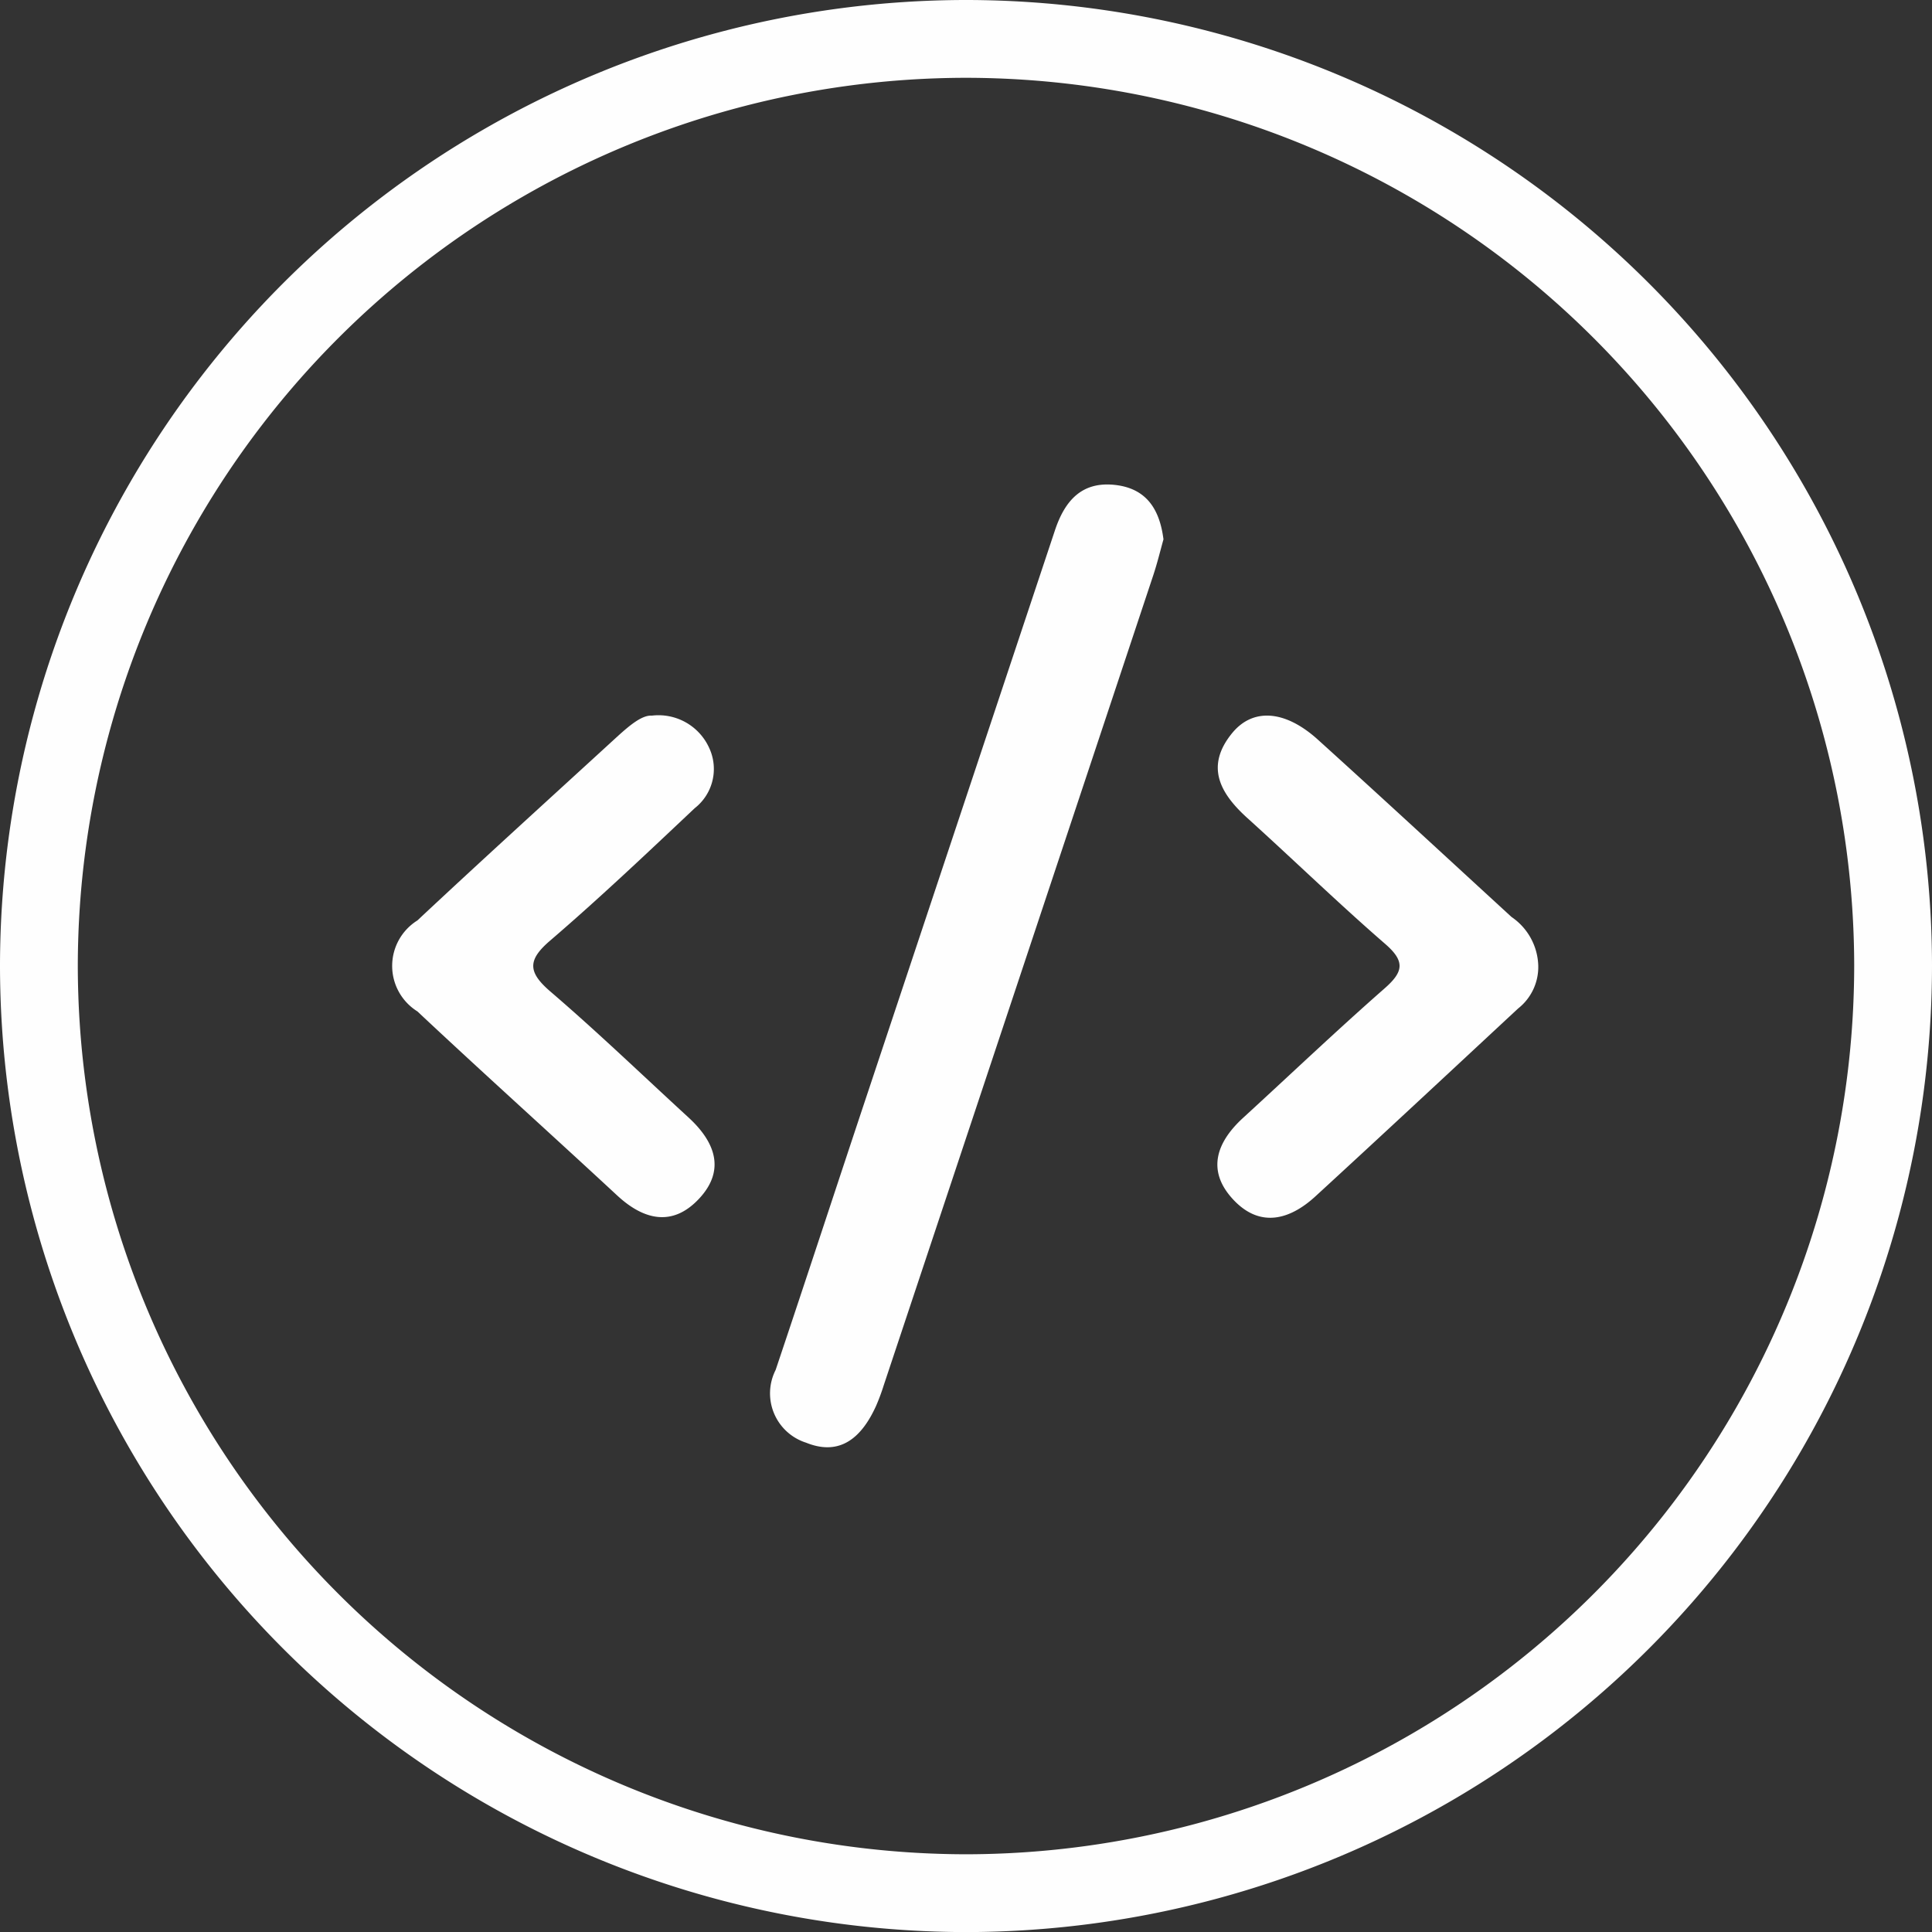 <svg xmlns="http://www.w3.org/2000/svg" width="49.662" height="49.664" viewBox="0 0 49.662 49.664">
  <rect x="0" y="0" width="49.662" height="49.664" fill="#333333" stroke="none"/>
  <g id="Grupo_262" data-name="Grupo 262" transform="translate(1 1)">
    <path id="Trazado_779" data-name="Trazado 779" d="M-852.225,1228.591a23.861,23.861,0,0,1-23.785,23.852,23.862,23.862,0,0,1-23.877-23.872,23.853,23.853,0,0,1,23.84-23.792A23.853,23.853,0,0,1-852.225,1228.591Z" transform="translate(899.887 -1204.779)" fill="none" stroke="#fefefe" stroke-width="2"/>
    <path id="Trazado_780" data-name="Trazado 780" d="M-822.979,1246.855c-.077.274-.157.606-.264.928q-3.46,10.41-6.927,20.818a5.277,5.277,0,0,1-.2.536c-.354.777-.9,1.3-1.793.939a1.33,1.33,0,0,1-.785-1.871c.8-2.382,1.582-4.772,2.377-7.157q2.4-7.21,4.8-14.418c.257-.775.7-1.282,1.58-1.17C-823.431,1245.558-823.079,1246.061-822.979,1246.855Z" transform="translate(851.886 -1233.991)" fill="#fefefe"/>
    <path id="Trazado_781" data-name="Trazado 781" d="M-784.093,1272.973a1.357,1.357,0,0,1-.519,1.1c-1.734,1.612-3.465,3.227-5.209,4.828-.672.617-1.438.813-2.12.075s-.425-1.464.26-2.092c1.211-1.109,2.4-2.242,3.634-3.325.484-.424.543-.692.022-1.144-1.211-1.051-2.362-2.169-3.552-3.244-.7-.635-1.08-1.325-.387-2.175.536-.657,1.362-.594,2.2.16,1.671,1.511,3.324,3.041,4.984,4.564A1.567,1.567,0,0,1-784.093,1272.973Z" transform="translate(822.634 -1249.149)" fill="#fefefe"/>
    <path id="Trazado_782" data-name="Trazado 782" d="M-860.968,1266.534a1.43,1.43,0,0,1,1.47.827,1.279,1.279,0,0,1-.371,1.553c-1.221,1.152-2.441,2.308-3.712,3.4-.586.5-.581.81,0,1.31,1.216,1.043,2.371,2.155,3.552,3.239.677.621.965,1.347.273,2.088-.675.723-1.413.56-2.106-.083-1.706-1.583-3.438-3.138-5.135-4.731a1.378,1.378,0,0,1,0-2.338c1.7-1.592,3.423-3.154,5.139-4.727C-861.546,1266.789-861.224,1266.516-860.968,1266.534Z" transform="translate(876.726 -1249.139)" fill="#fefefe"/>
  </g>
</svg>
